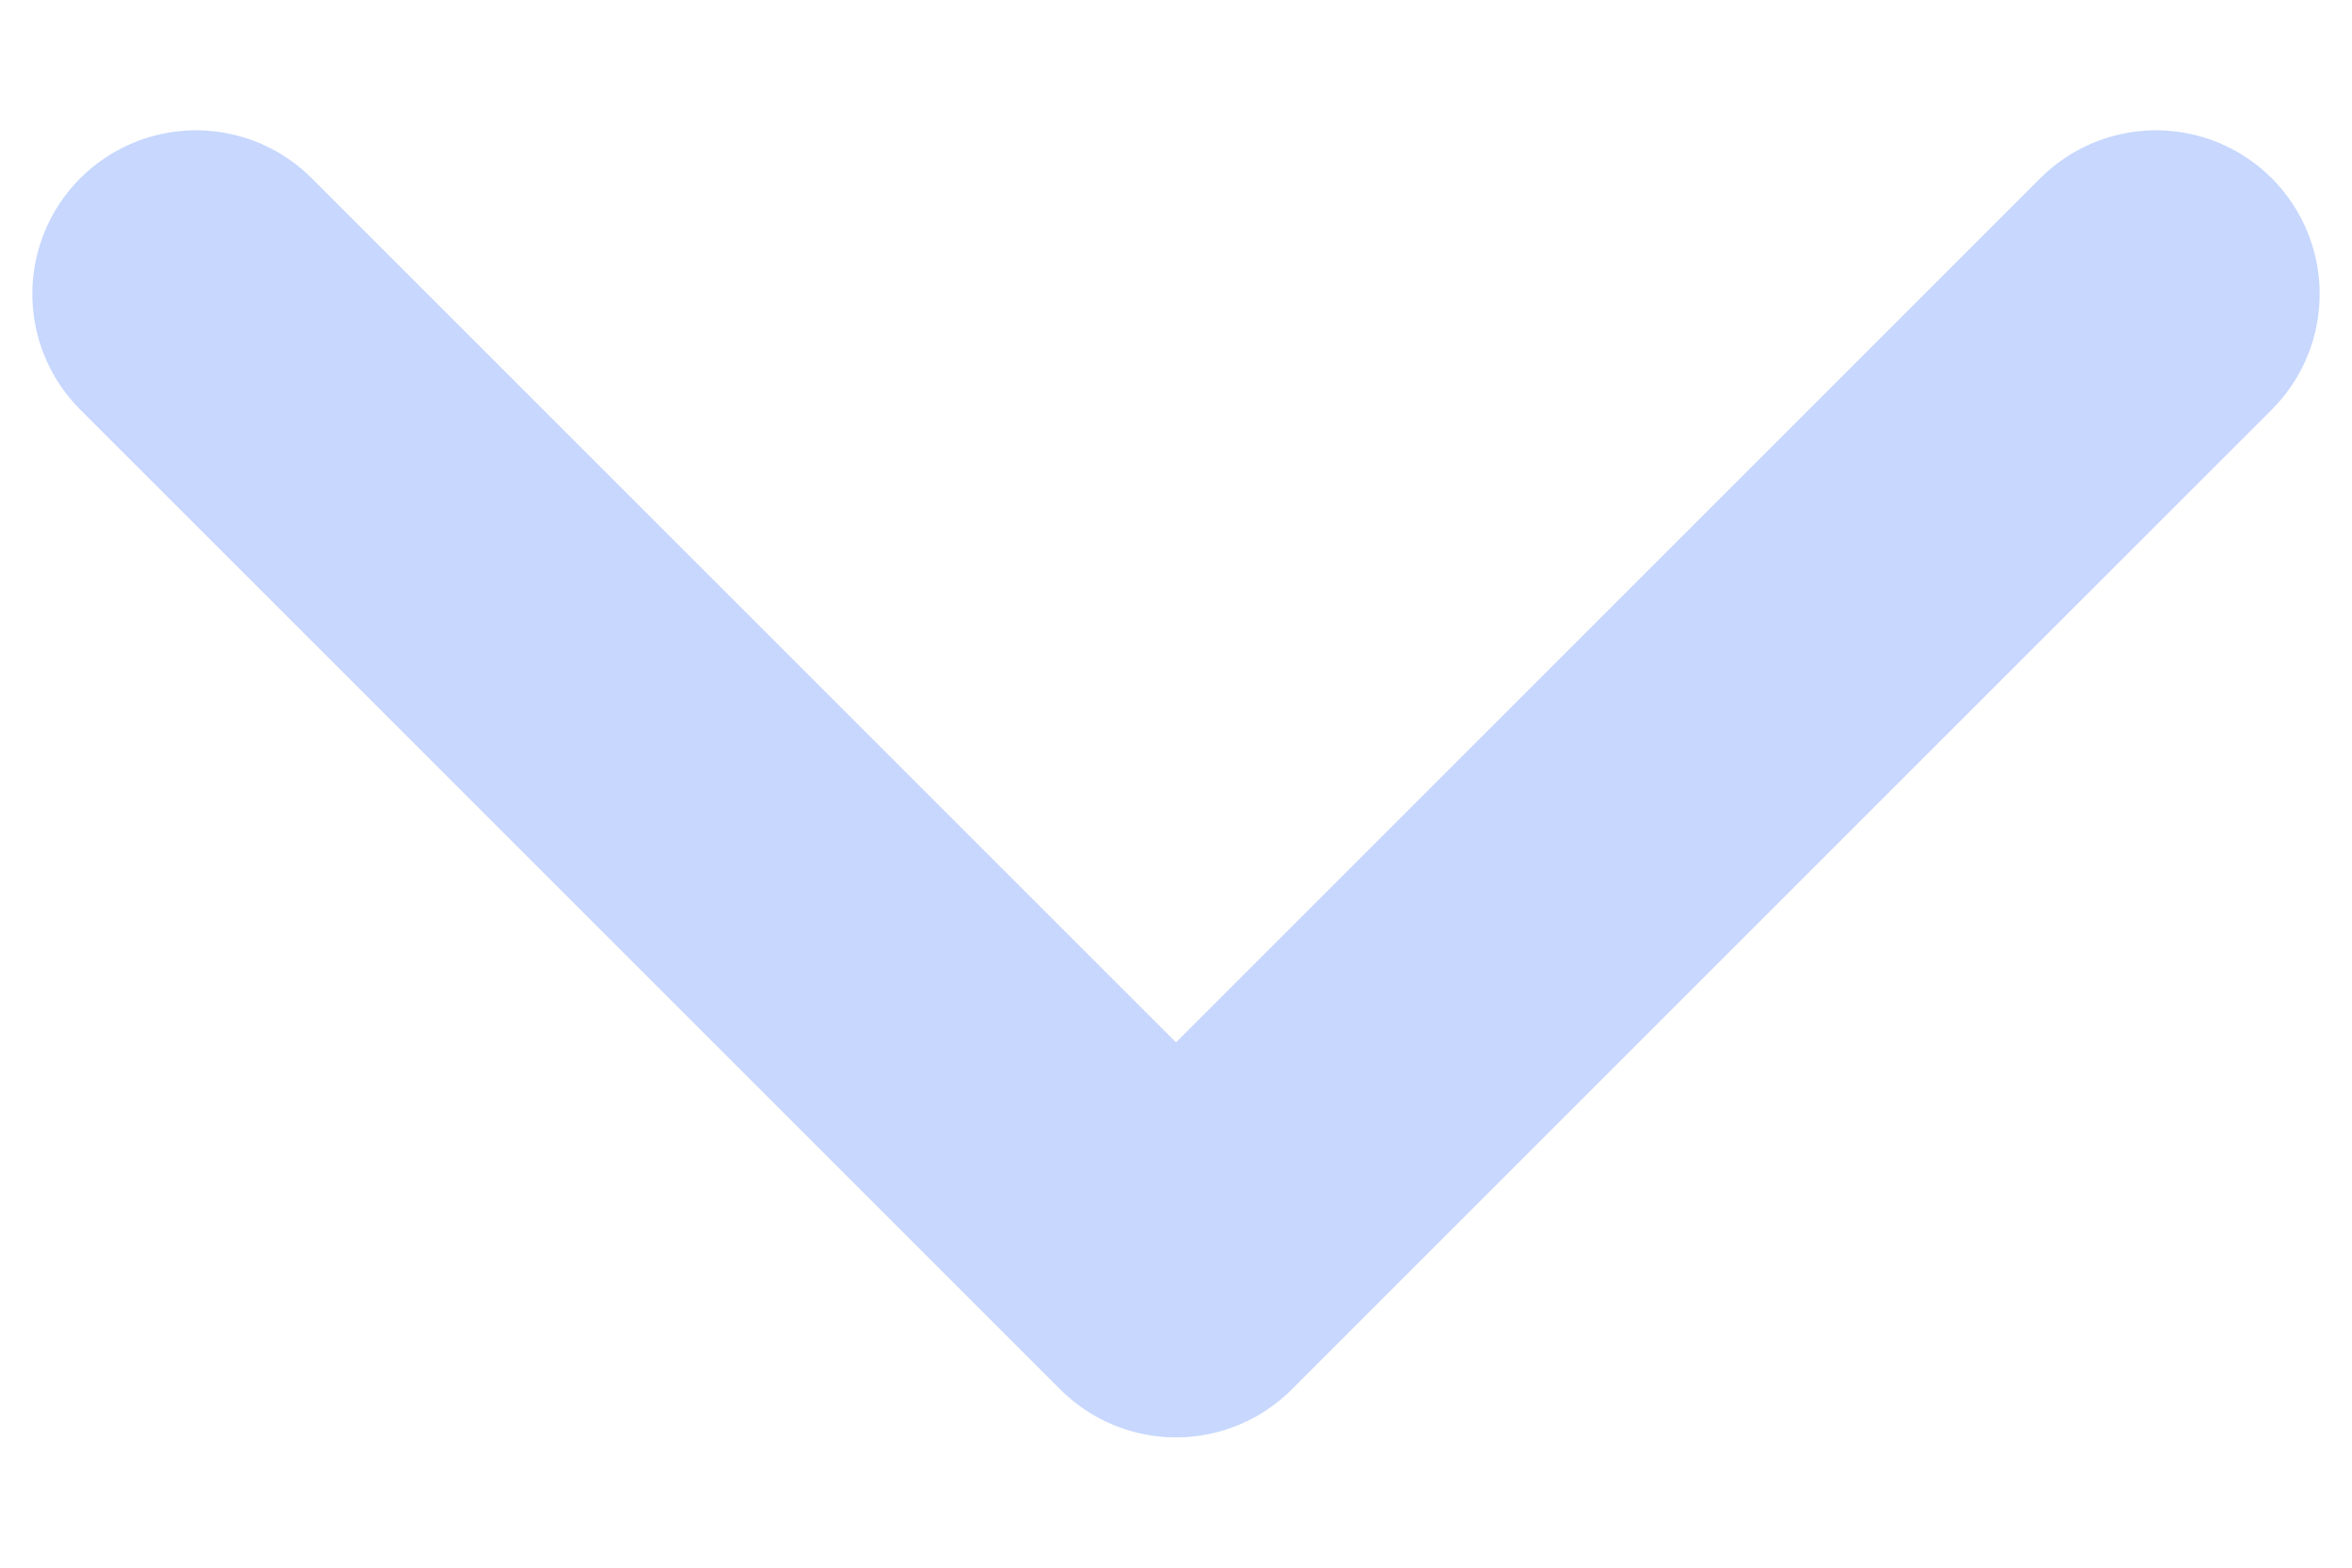 <svg width="12" height="8" viewBox="0 0 12 8" fill="none" xmlns="http://www.w3.org/2000/svg">
<path d="M1 1.5L6 6.5L11 1.5" stroke="#C7D7FE" stroke-width="1.67" stroke-linecap="round" stroke-linejoin="round"/>
</svg>
